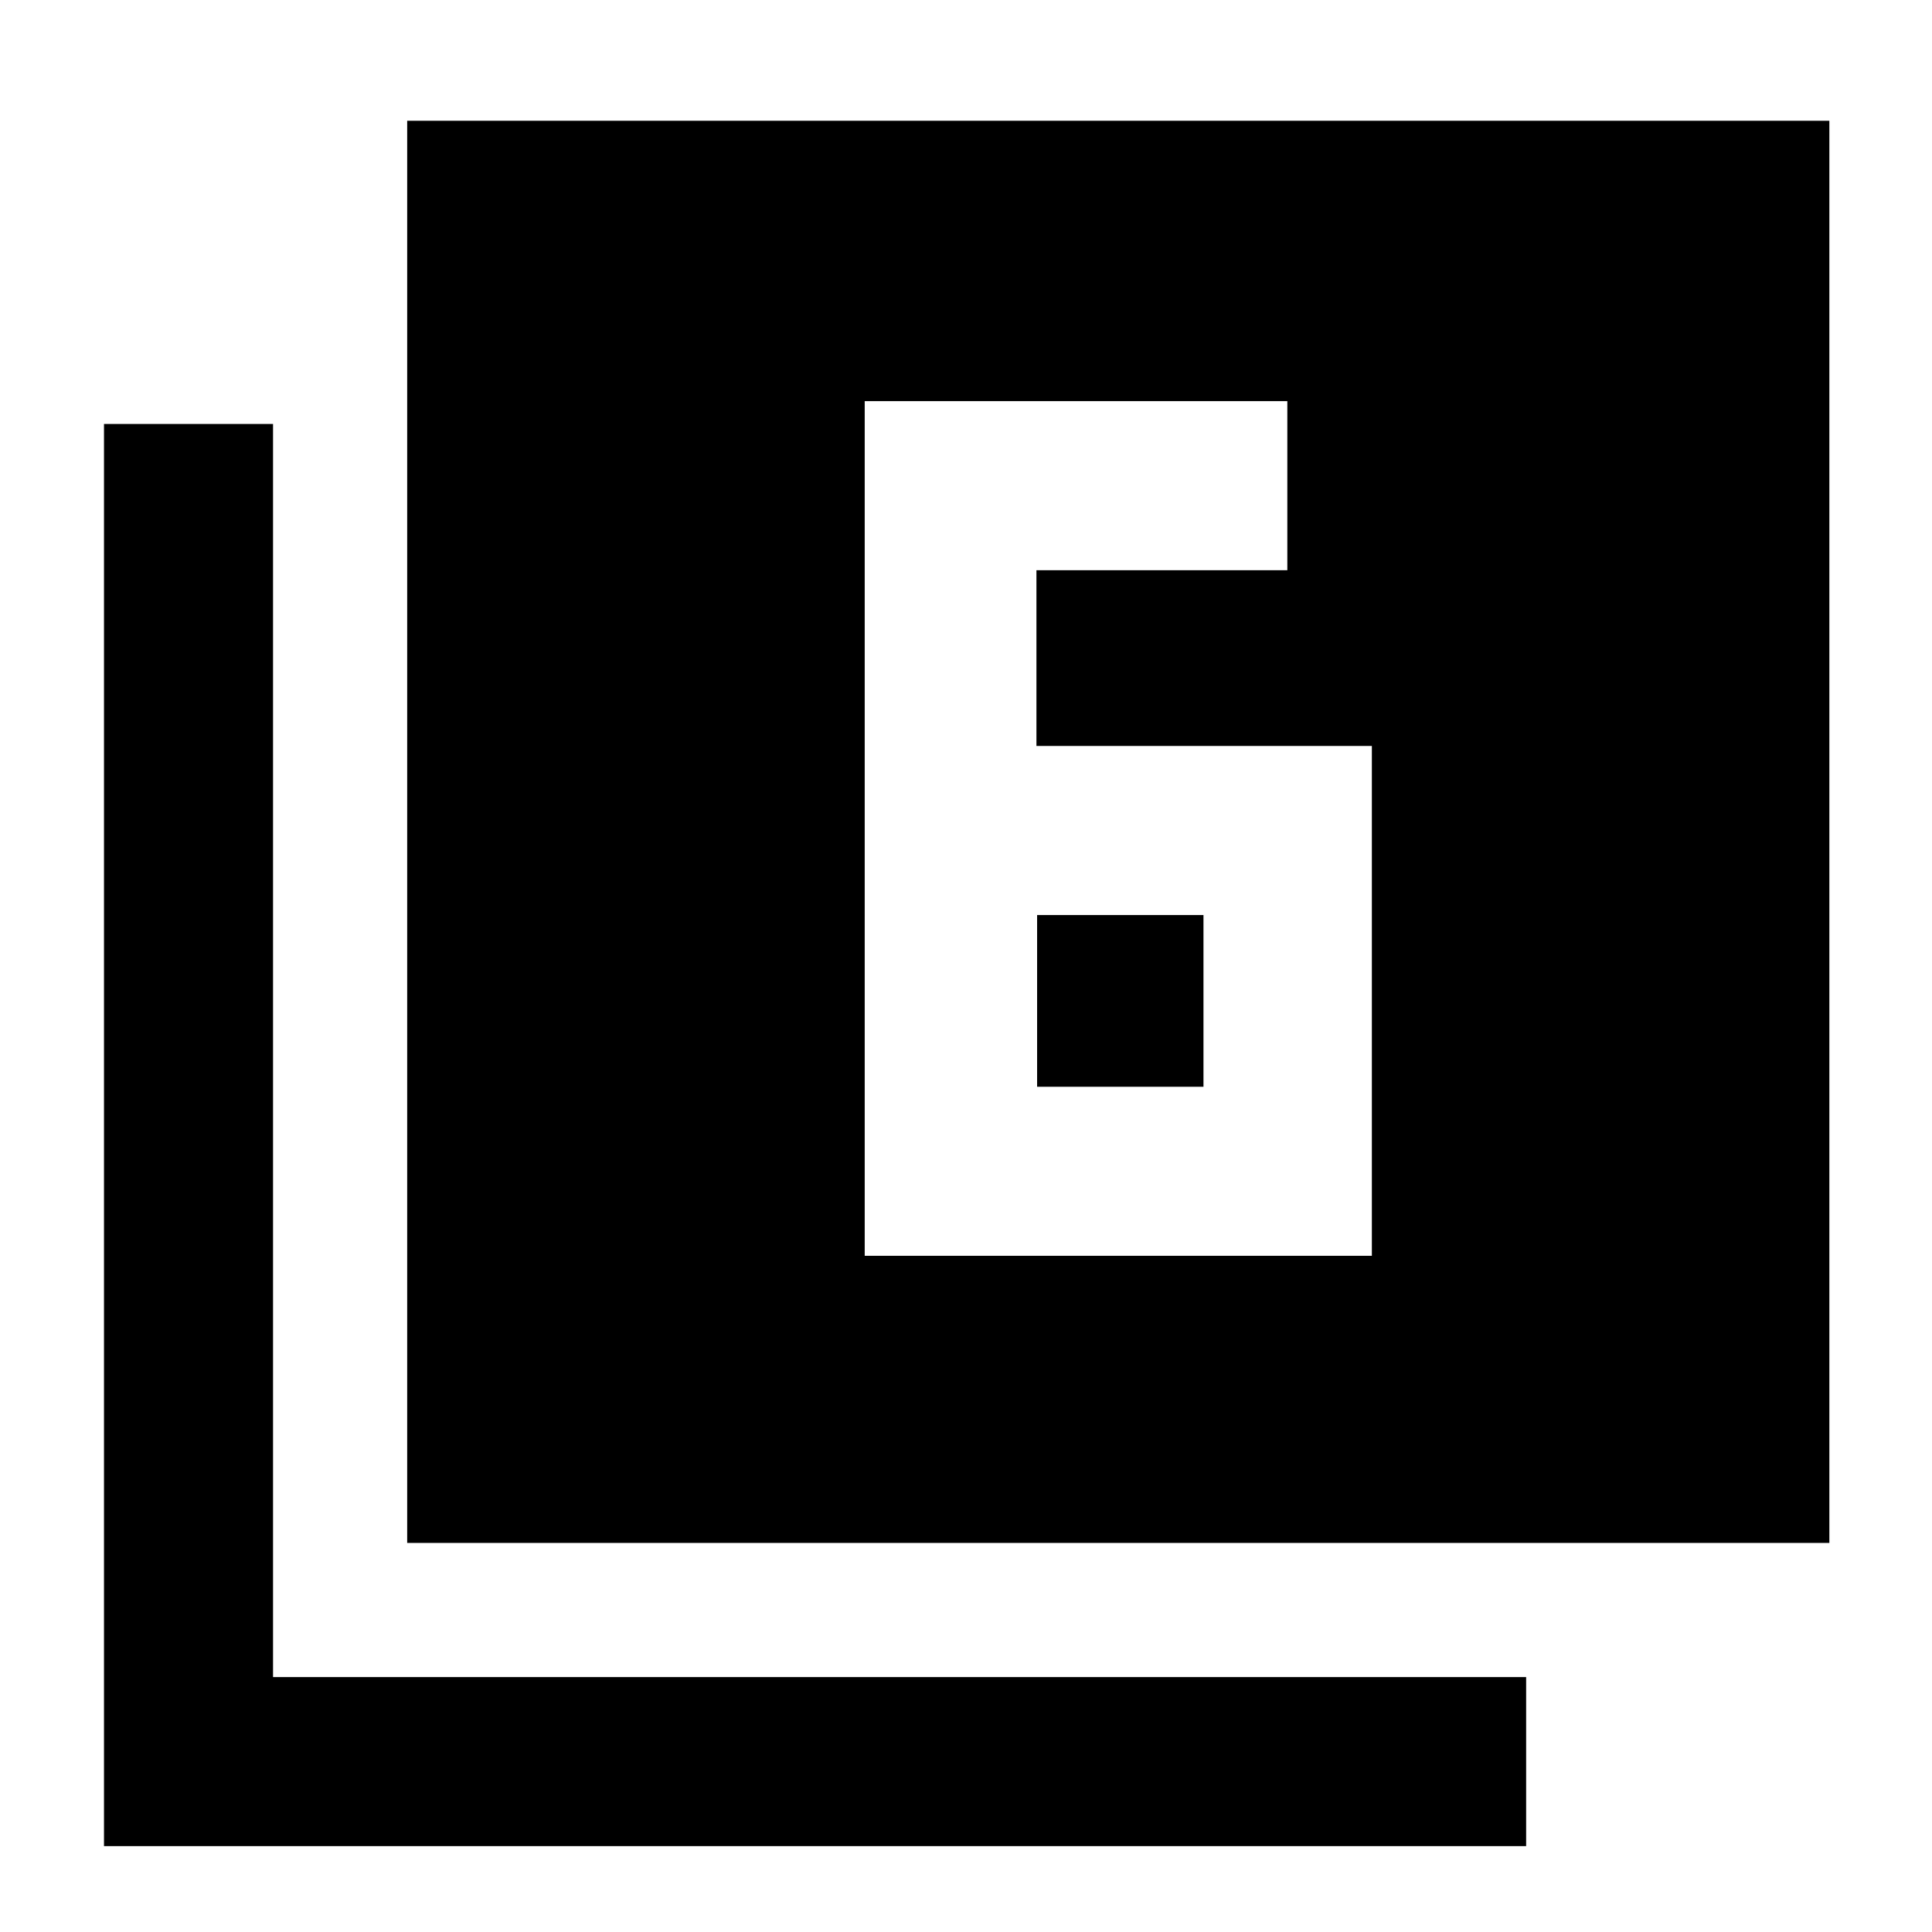 <svg xmlns="http://www.w3.org/2000/svg" height="40" viewBox="0 -960 960 960" width="40"><path d="M515-589.33v-87.34h124.67v-84h-210V-336h252v-253.33H515Zm.33 84H598V-420h-82.67v-85.33Zm-313 312V-900H909v706.67H202.33ZM51.67-42.67v-706.66h84v622.66h622.66v84H51.67Z"/></svg>